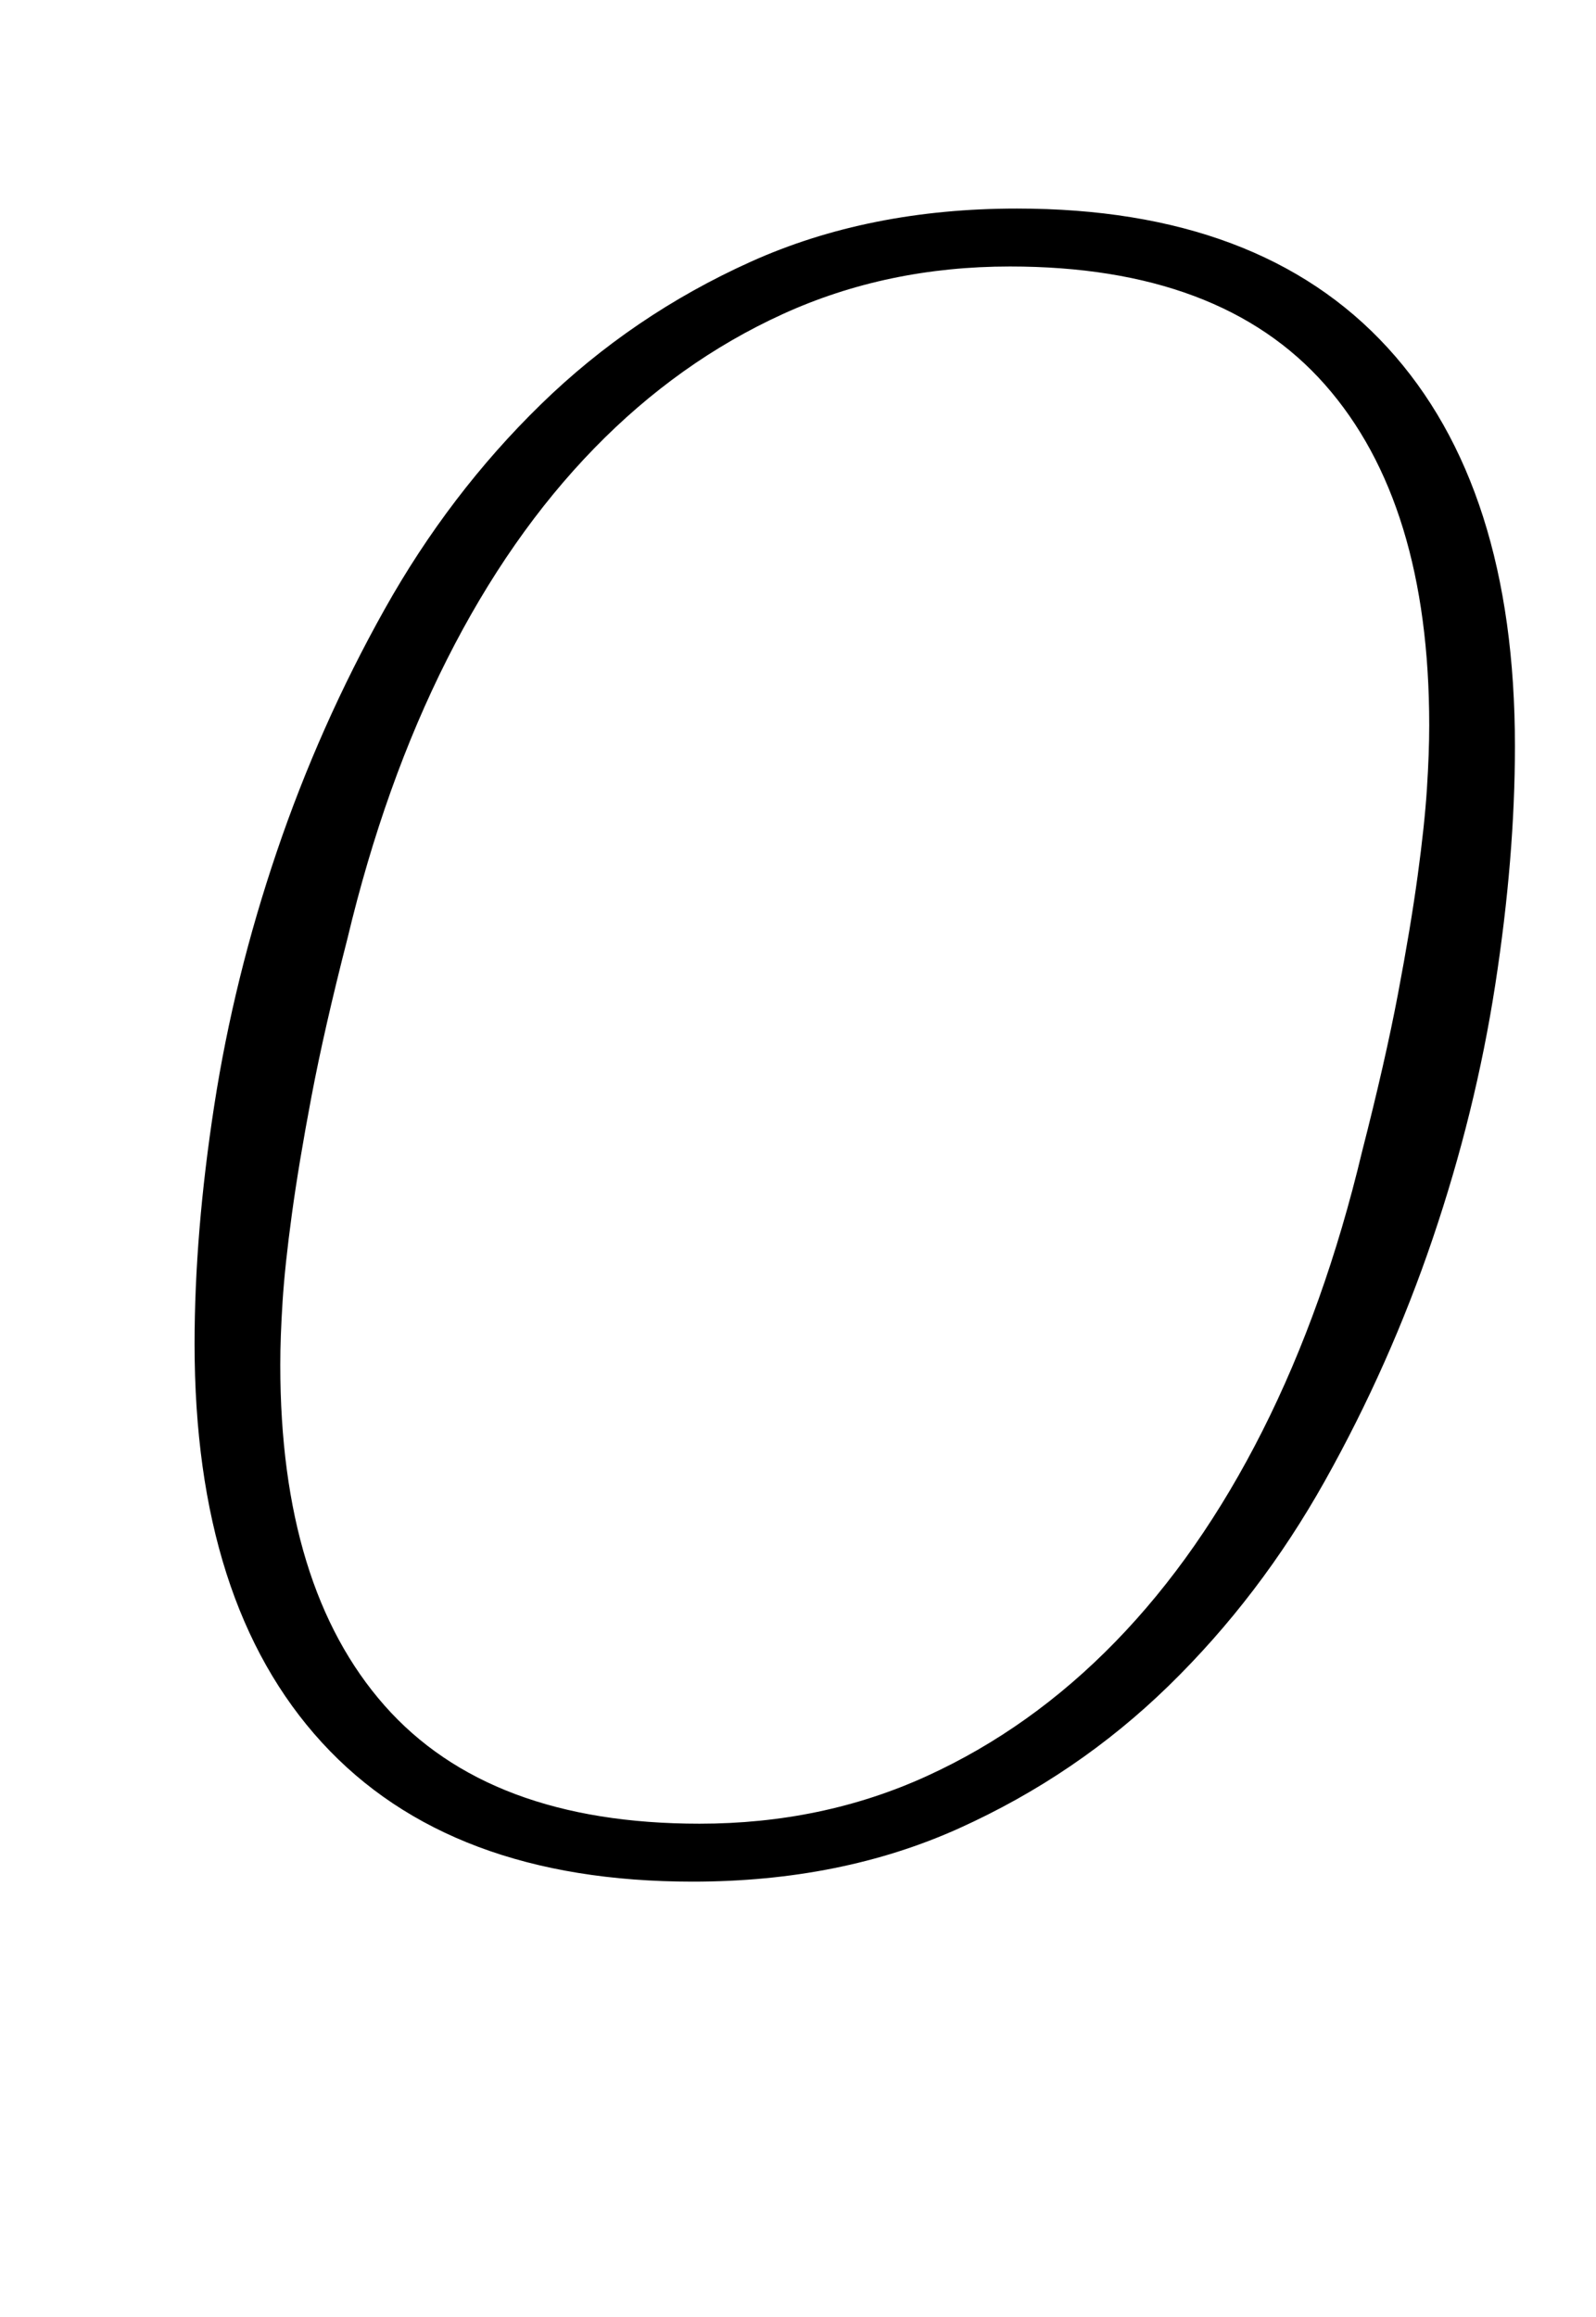 <?xml version="1.0" standalone="no"?>
<!DOCTYPE svg PUBLIC "-//W3C//DTD SVG 1.1//EN" "http://www.w3.org/Graphics/SVG/1.1/DTD/svg11.dtd" >
<svg xmlns="http://www.w3.org/2000/svg" xmlns:xlink="http://www.w3.org/1999/xlink" version="1.1" viewBox="-10 0 689 1000">
  <g transform="matrix(1 0 0 -1 0 800)">
   <path fill="currentColor"
d="M292 13q53 0 98 20.5t81.5 58t63.5 91t43 120.5q10 39 15.5 68t8.5 51t4 37.5t1 27.5q0 96 -45 147t-136 51q-53 0 -98 -20.5t-81.5 -58t-63.5 -91t-43 -120.5q-10 -39 -15.5 -68t-8.5 -51t-4 -37.5t-1 -27.5q0 -96 45 -147t136 -51zM289 -12q-105 0 -160 60t-55 172
q0 48 8.5 103t27 109.5t46.5 104.5t67.5 88.5t90.5 61.5t115 23q105 0 160 -60t55 -172q0 -48 -8.5 -103t-27 -109.5t-46.5 -104.5t-67.5 -88.5t-90.5 -61.5t-115 -23zM379 813q-14 0 -20 7.5t-6 17.5q0 4 0.5 7.5t2.5 8.5q4 8 11 13.5t19 5.5q14 0 20 -7.5t6 -17.5
q0 -4 -0.5 -7.5t-2.5 -8.5q-4 -8 -11 -13.5t-19 -5.5zM560 813q-14 0 -20 7.5t-6 17.5q0 4 0.5 7.5t2.5 8.5q4 8 11 13.5t19 5.5q14 0 20 -7.5t6 -17.5q0 -4 -0.5 -7.5t-2.5 -8.5q-4 -8 -11 -13.5t-19 -5.5z" />
  </g>

</svg>
